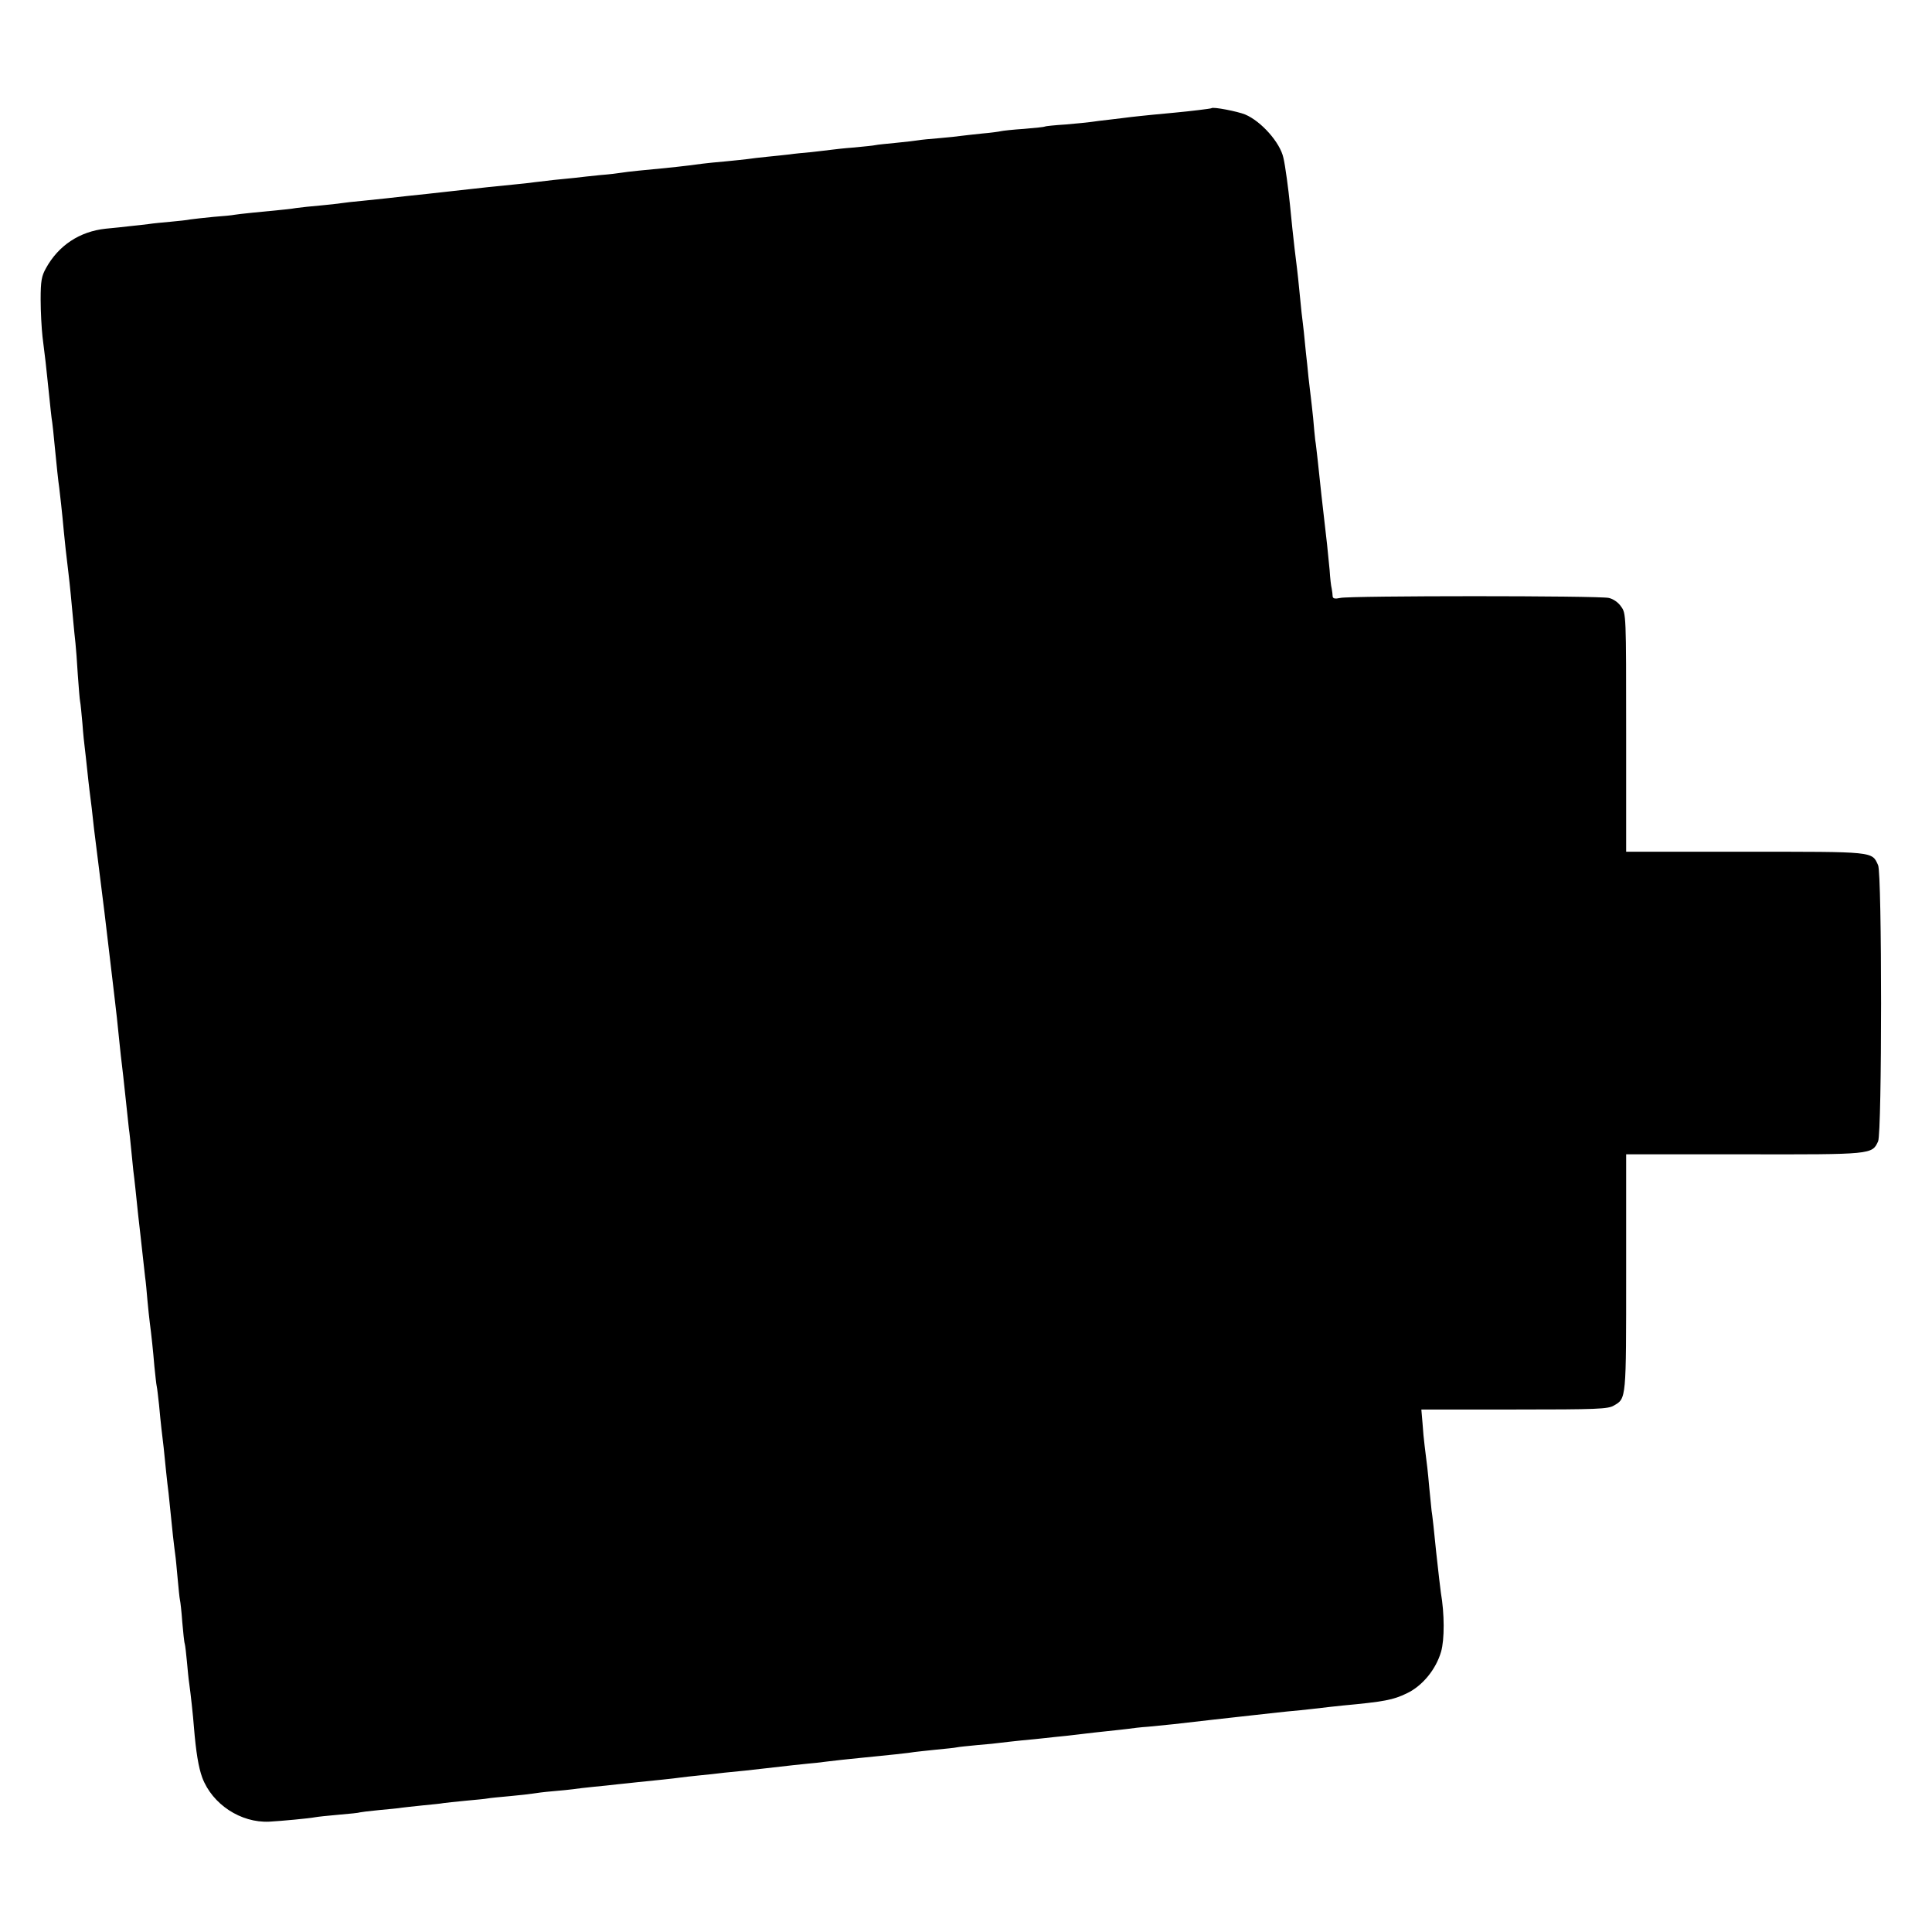<?xml version="1.0" standalone="no"?>
<!DOCTYPE svg PUBLIC "-//W3C//DTD SVG 20010904//EN"
 "http://www.w3.org/TR/2001/REC-SVG-20010904/DTD/svg10.dtd">
<svg version="1.0" xmlns="http://www.w3.org/2000/svg"
 width="832pt" height="832pt" viewBox="0 0 832 832"
 preserveAspectRatio="xMidYMid meet">
<g transform="translate(0,832) scale(0.1,-0.1)"
fill="#000000" stroke="none">
<path d="M5217 7854 c-2 -2 -92 -13 -157 -19 -19 -2 -62 -6 -95 -9 -33 -3 -76
-8 -95 -10 -19 -3 -60 -7 -90 -11 -30 -3 -66 -8 -80 -10 -14 -2 -63 -7 -110
-11 -47 -3 -87 -7 -90 -9 -3 -2 -43 -6 -90 -10 -47 -3 -92 -8 -100 -10 -8 -2
-44 -7 -80 -10 -36 -4 -76 -8 -90 -10 -14 -2 -57 -7 -95 -10 -39 -3 -79 -7
-90 -9 -11 -2 -54 -7 -95 -11 -41 -4 -82 -8 -90 -10 -8 -2 -49 -6 -90 -10 -41
-3 -86 -8 -100 -10 -14 -2 -52 -6 -85 -10 -33 -3 -76 -7 -95 -10 -19 -2 -62
-7 -95 -10 -33 -3 -71 -8 -85 -10 -14 -2 -56 -6 -95 -10 -38 -3 -83 -8 -100
-10 -89 -12 -119 -15 -275 -30 -30 -3 -64 -7 -75 -9 -11 -2 -51 -7 -90 -10
-38 -4 -88 -9 -110 -12 -22 -2 -62 -6 -90 -9 -27 -3 -66 -8 -85 -10 -19 -3
-60 -7 -90 -10 -73 -7 -147 -15 -190 -20 -19 -2 -60 -7 -90 -10 -30 -3 -71 -8
-90 -10 -19 -2 -57 -6 -85 -9 -68 -8 -118 -13 -195 -21 -36 -3 -76 -8 -90 -10
-14 -2 -54 -7 -90 -10 -36 -3 -83 -8 -105 -11 -22 -4 -56 -7 -75 -9 -64 -6
-175 -17 -190 -20 -8 -2 -49 -6 -90 -9 -41 -4 -86 -9 -100 -11 -14 -3 -52 -7
-85 -10 -33 -3 -76 -7 -95 -10 -19 -2 -55 -7 -80 -9 -25 -3 -72 -8 -105 -11
-112 -12 -203 -72 -257 -170 -19 -34 -23 -55 -23 -135 0 -52 4 -124 8 -160 12
-96 16 -129 22 -190 13 -124 16 -156 20 -180 2 -14 6 -52 9 -85 10 -103 17
-169 21 -195 3 -25 12 -101 20 -190 4 -42 10 -99 20 -180 6 -49 13 -123 20
-200 3 -36 8 -81 10 -100 2 -19 7 -80 10 -135 4 -55 8 -107 10 -116 2 -8 6
-51 10 -95 3 -43 8 -90 10 -104 2 -14 6 -54 10 -90 4 -36 8 -76 10 -90 2 -14
6 -50 10 -80 3 -30 8 -71 10 -90 10 -79 16 -126 45 -360 16 -135 32 -267 35
-295 3 -27 8 -66 10 -85 5 -39 11 -96 20 -185 3 -33 8 -73 10 -90 2 -16 9 -77
15 -135 6 -58 13 -121 15 -140 3 -19 7 -60 10 -90 3 -30 7 -71 9 -90 5 -37 12
-105 21 -192 3 -29 8 -69 10 -88 2 -19 7 -60 10 -90 3 -30 8 -71 10 -90 3 -19
7 -64 10 -100 3 -35 8 -78 10 -95 7 -53 14 -118 20 -190 4 -38 8 -77 10 -85 2
-8 6 -44 10 -80 3 -36 8 -81 10 -100 2 -19 7 -57 10 -85 7 -69 14 -142 21
-195 5 -51 10 -97 19 -185 4 -33 8 -70 10 -82 2 -12 6 -57 10 -100 4 -43 8
-85 10 -93 2 -8 7 -51 10 -95 4 -44 8 -87 11 -95 2 -8 6 -42 9 -75 3 -33 7
-76 10 -95 6 -42 17 -143 20 -185 9 -111 20 -176 36 -220 43 -115 166 -196
289 -190 54 3 171 14 197 19 10 2 56 7 103 11 47 4 87 8 90 10 3 1 41 6 84 10
43 4 86 8 95 10 9 1 50 6 91 10 41 4 82 8 90 10 8 1 51 6 94 10 43 4 87 8 96
10 9 2 53 6 96 10 43 4 88 9 99 11 11 2 49 7 85 10 36 3 76 7 90 9 14 2 52 7
85 10 33 3 80 8 105 11 25 2 63 7 85 9 69 7 159 16 185 20 14 2 50 6 80 9 30
3 80 8 110 12 30 3 71 7 90 9 19 2 55 6 80 9 105 12 167 19 190 21 14 1 54 5
90 10 36 4 76 9 90 10 164 16 265 27 278 30 10 1 51 6 92 10 41 4 82 8 90 10
8 2 49 6 90 10 41 3 86 8 100 10 14 2 54 6 90 10 36 3 81 8 100 10 19 2 62 7
95 10 33 4 71 8 85 10 14 2 54 6 90 10 36 4 76 8 90 10 14 2 52 7 85 9 33 3
83 8 110 11 95 11 120 14 175 20 30 3 71 8 90 10 19 2 60 7 90 10 30 3 71 8
90 10 19 2 64 7 100 10 36 4 76 8 90 10 14 2 54 6 90 10 182 17 219 24 279 53
67 32 125 103 147 179 15 52 15 163 -1 255 -2 13 -11 91 -20 173 -8 83 -17
164 -20 180 -2 17 -6 62 -10 100 -6 68 -9 94 -20 180 -3 22 -7 66 -9 97 l-5
58 401 0 c356 0 403 2 428 17 54 31 53 24 53 572 l0 510 508 0 c552 -1 551 -1
577 56 17 36 17 1153 0 1189 -27 60 -13 58 -573 58 l-512 0 0 513 c0 510 0
513 -22 543 -12 18 -34 33 -53 37 -42 10 -1114 10 -1156 0 -23 -5 -32 -3 -33
7 0 7 -2 22 -4 33 -3 11 -7 47 -9 80 -3 33 -8 83 -11 110 -20 171 -32 282 -40
360 -4 33 -8 74 -11 90 -2 17 -6 59 -9 95 -4 36 -8 76 -10 90 -2 14 -6 52 -10
85 -3 33 -8 80 -11 105 -2 25 -7 65 -9 90 -3 25 -7 63 -10 85 -2 22 -7 67 -10
100 -6 64 -13 118 -20 175 -6 52 -13 117 -20 190 -6 61 -20 167 -28 200 -14
66 -96 158 -165 187 -32 13 -138 34 -145 27z"/>
</g>
</svg>
